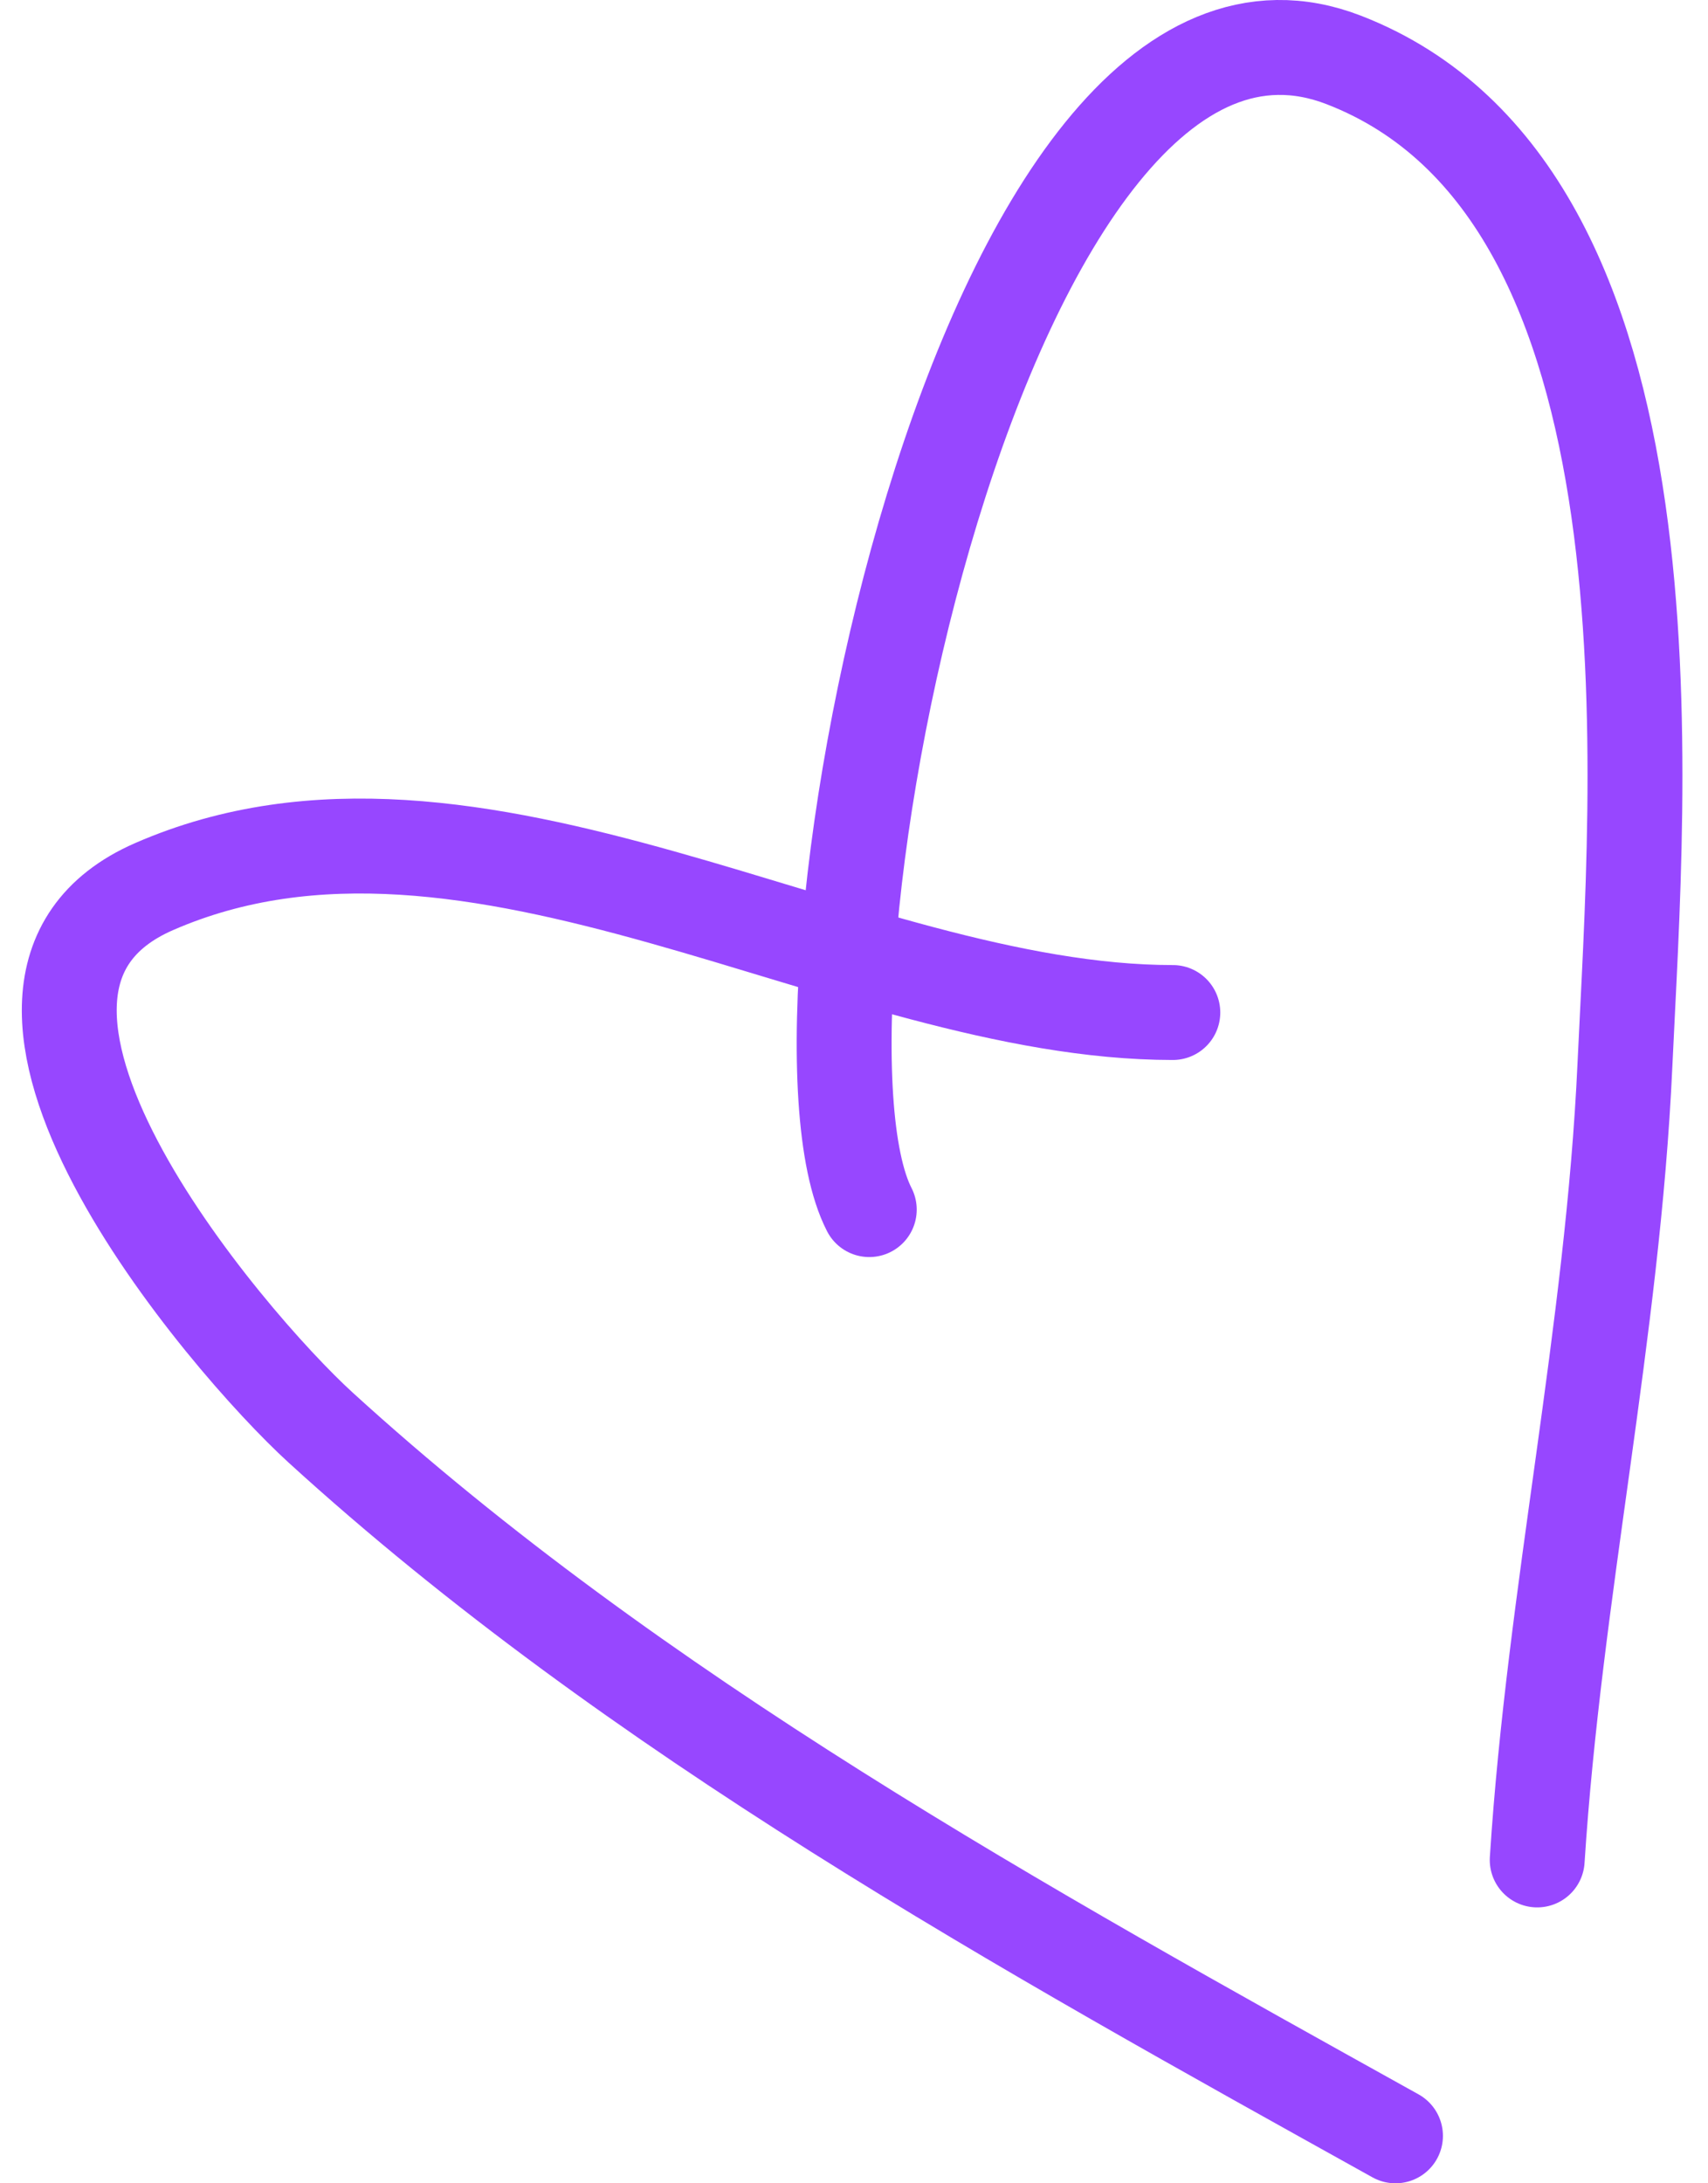 <svg width="36" height="46" viewBox="0 0 36 46" fill="none" xmlns="http://www.w3.org/2000/svg">
  <path d="M18.322 25.485C16.198 21.35 20.65 -1.707 28.323 1.263C35.595 4.078 34.511 16.685 34.249 22.44C33.992 28.072 32.76 33.574 32.4 39.187" stroke="#9747FF" stroke-width="2" stroke-linecap="round" />
  <path d="M24.72 21.333C17.897 21.333 9.991 15.738 3.247 18.68C-1.621 20.804 4.786 28.28 6.755 30.075C13.391 36.125 21.571 40.639 29.413 45" stroke="#9747FF" stroke-width="2" stroke-linecap="round" />
</svg>